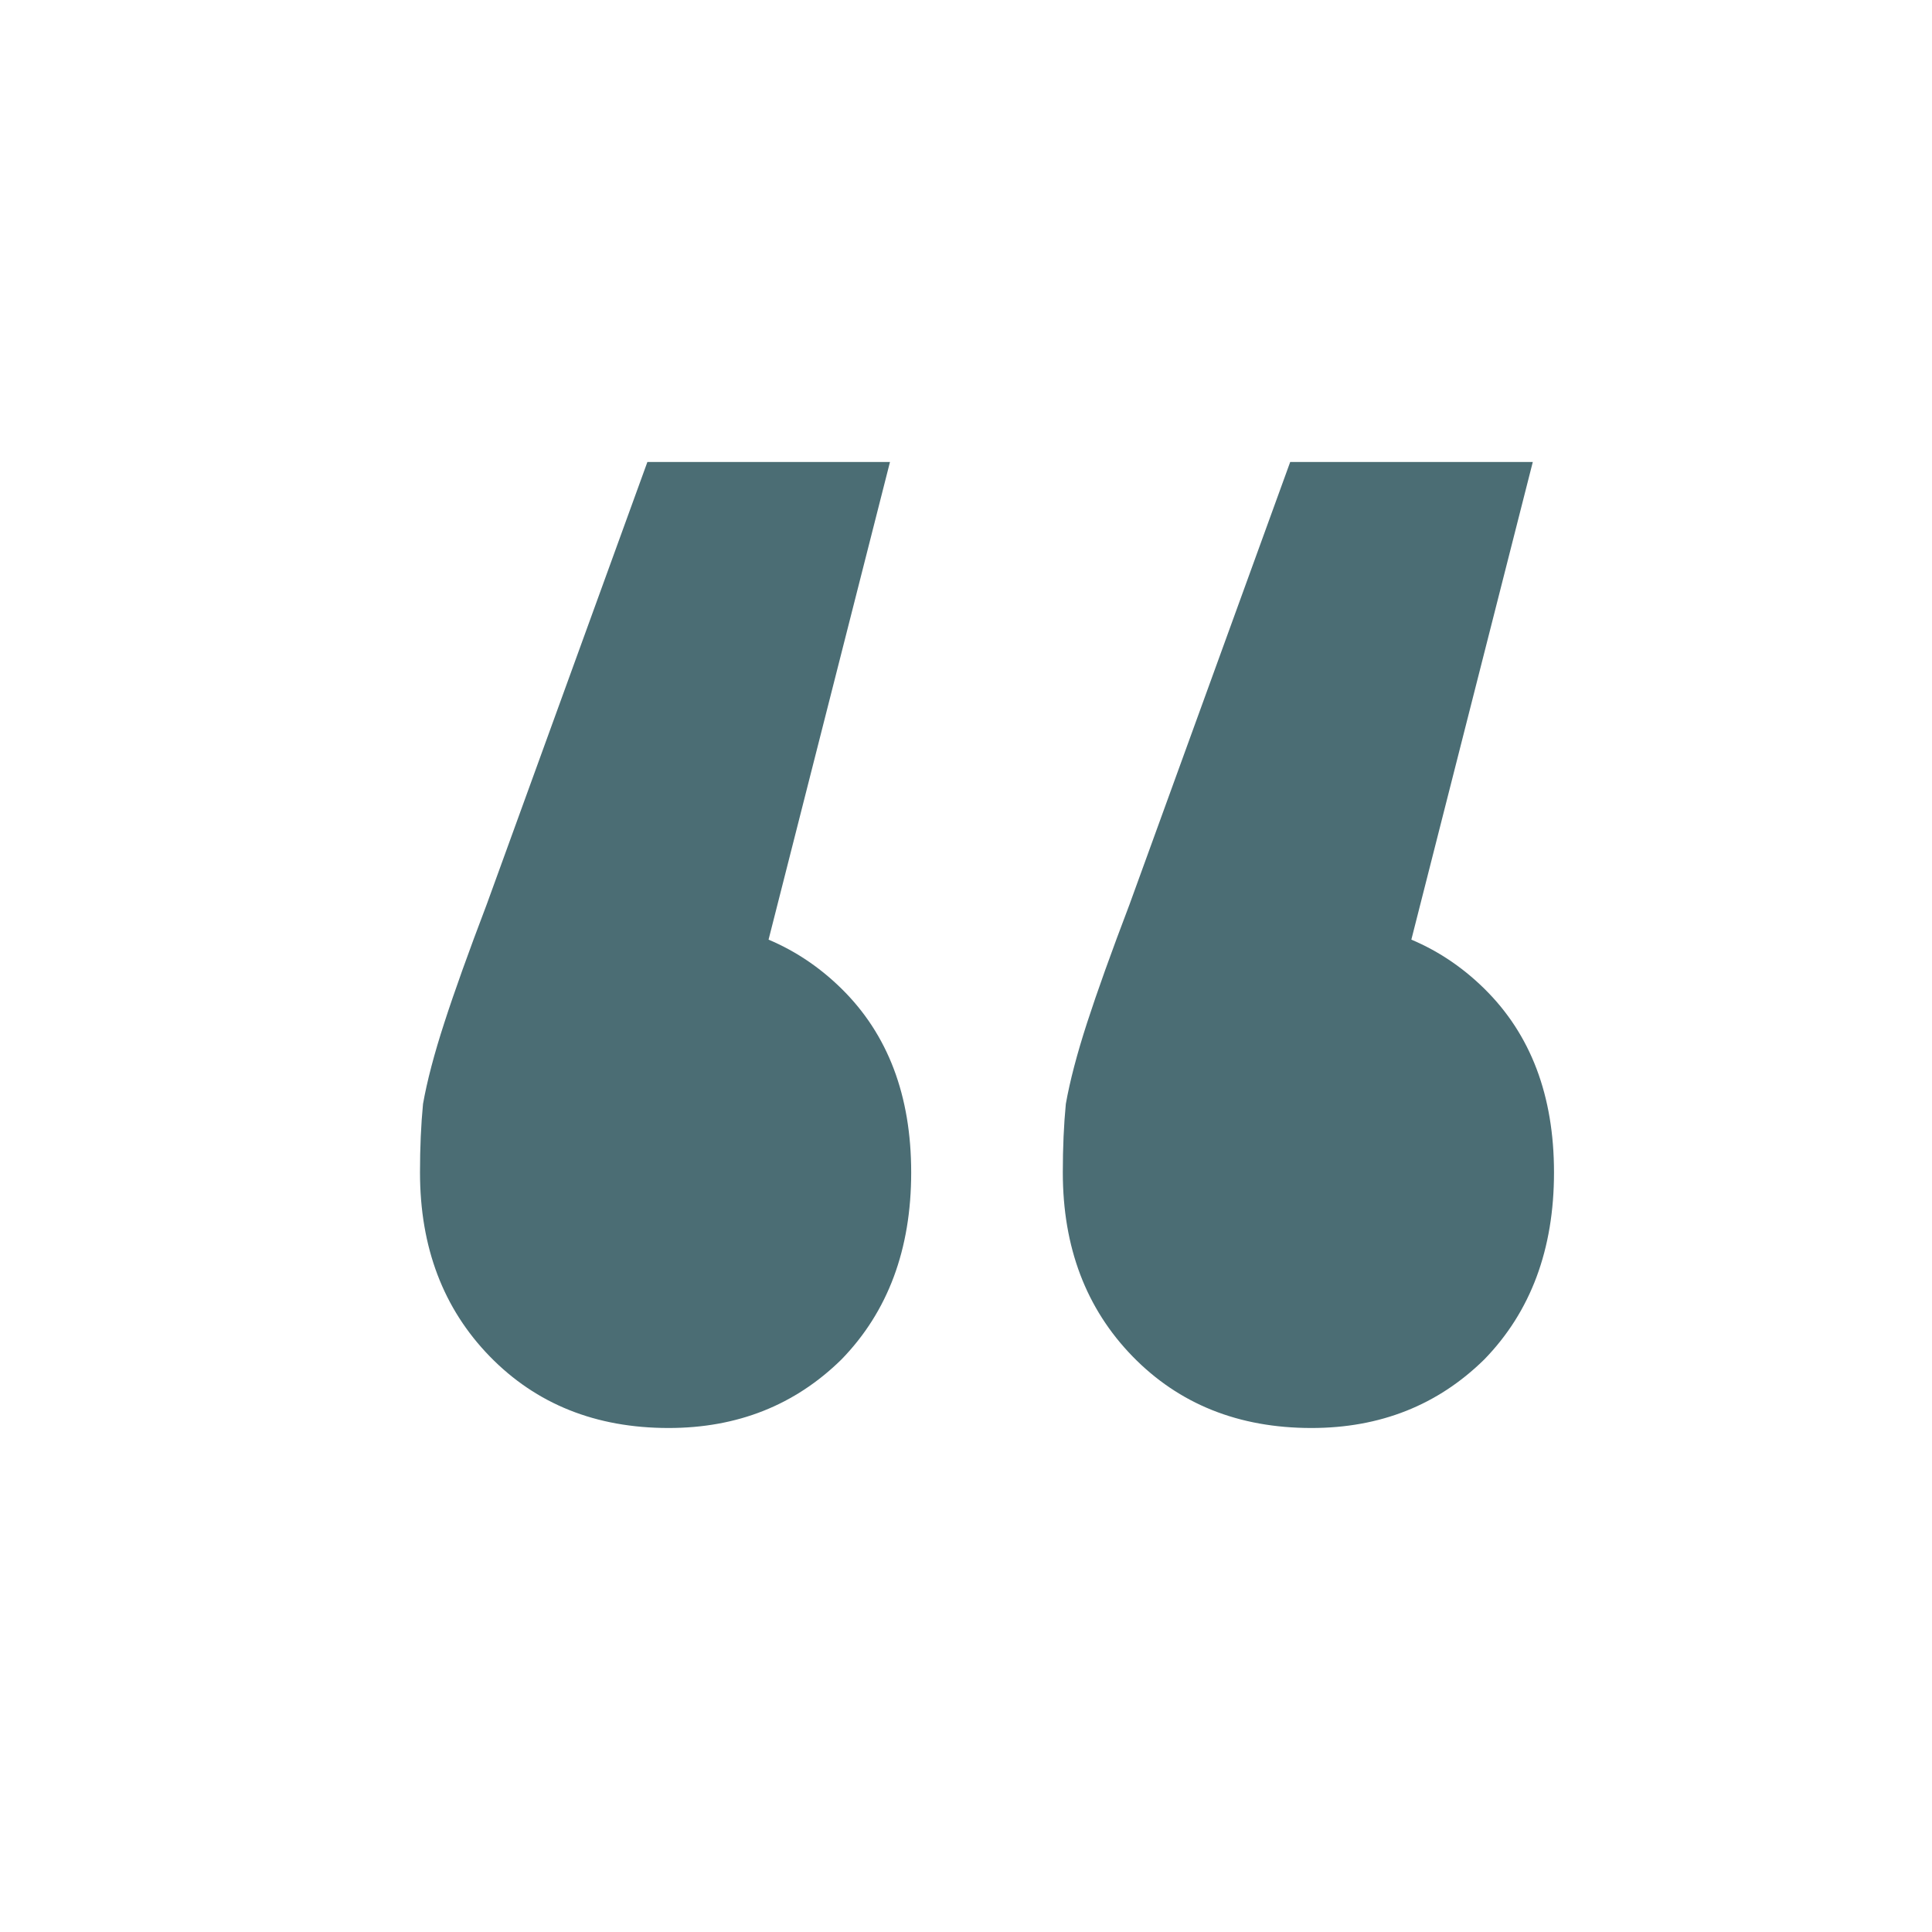 <svg width="46" height="46" viewBox="0 0 46 46" fill="none" xmlns="http://www.w3.org/2000/svg">
<g id="User Menu Male">
<path id="&#226;&#128;&#156;" d="M21.19 11L17.003 27.471L15.848 21.907C17.532 21.907 18.928 22.451 20.035 23.539C21.142 24.627 21.695 26.086 21.695 27.916C21.695 29.746 21.142 31.23 20.035 32.368C18.928 33.456 17.556 34 15.92 34C14.187 34 12.767 33.431 11.66 32.294C10.553 31.156 10 29.697 10 27.916C10 27.323 10.024 26.779 10.072 26.284C10.168 25.74 10.337 25.097 10.578 24.355C10.818 23.613 11.155 22.673 11.588 21.535L15.414 11H21.19ZM36.495 11L32.307 27.471L31.152 21.907C32.837 21.907 34.233 22.451 35.34 23.539C36.447 24.627 37 26.086 37 27.916C37 29.746 36.447 31.23 35.34 32.368C34.233 33.456 32.861 34 31.225 34C29.492 34 28.072 33.431 26.965 32.294C25.858 31.156 25.305 29.697 25.305 27.916C25.305 27.323 25.329 26.779 25.377 26.284C25.473 25.74 25.642 25.097 25.882 24.355C26.123 23.613 26.46 22.673 26.893 21.535L30.719 11H36.495Z" fill="#4B6D74"/>
</g>
</svg>
